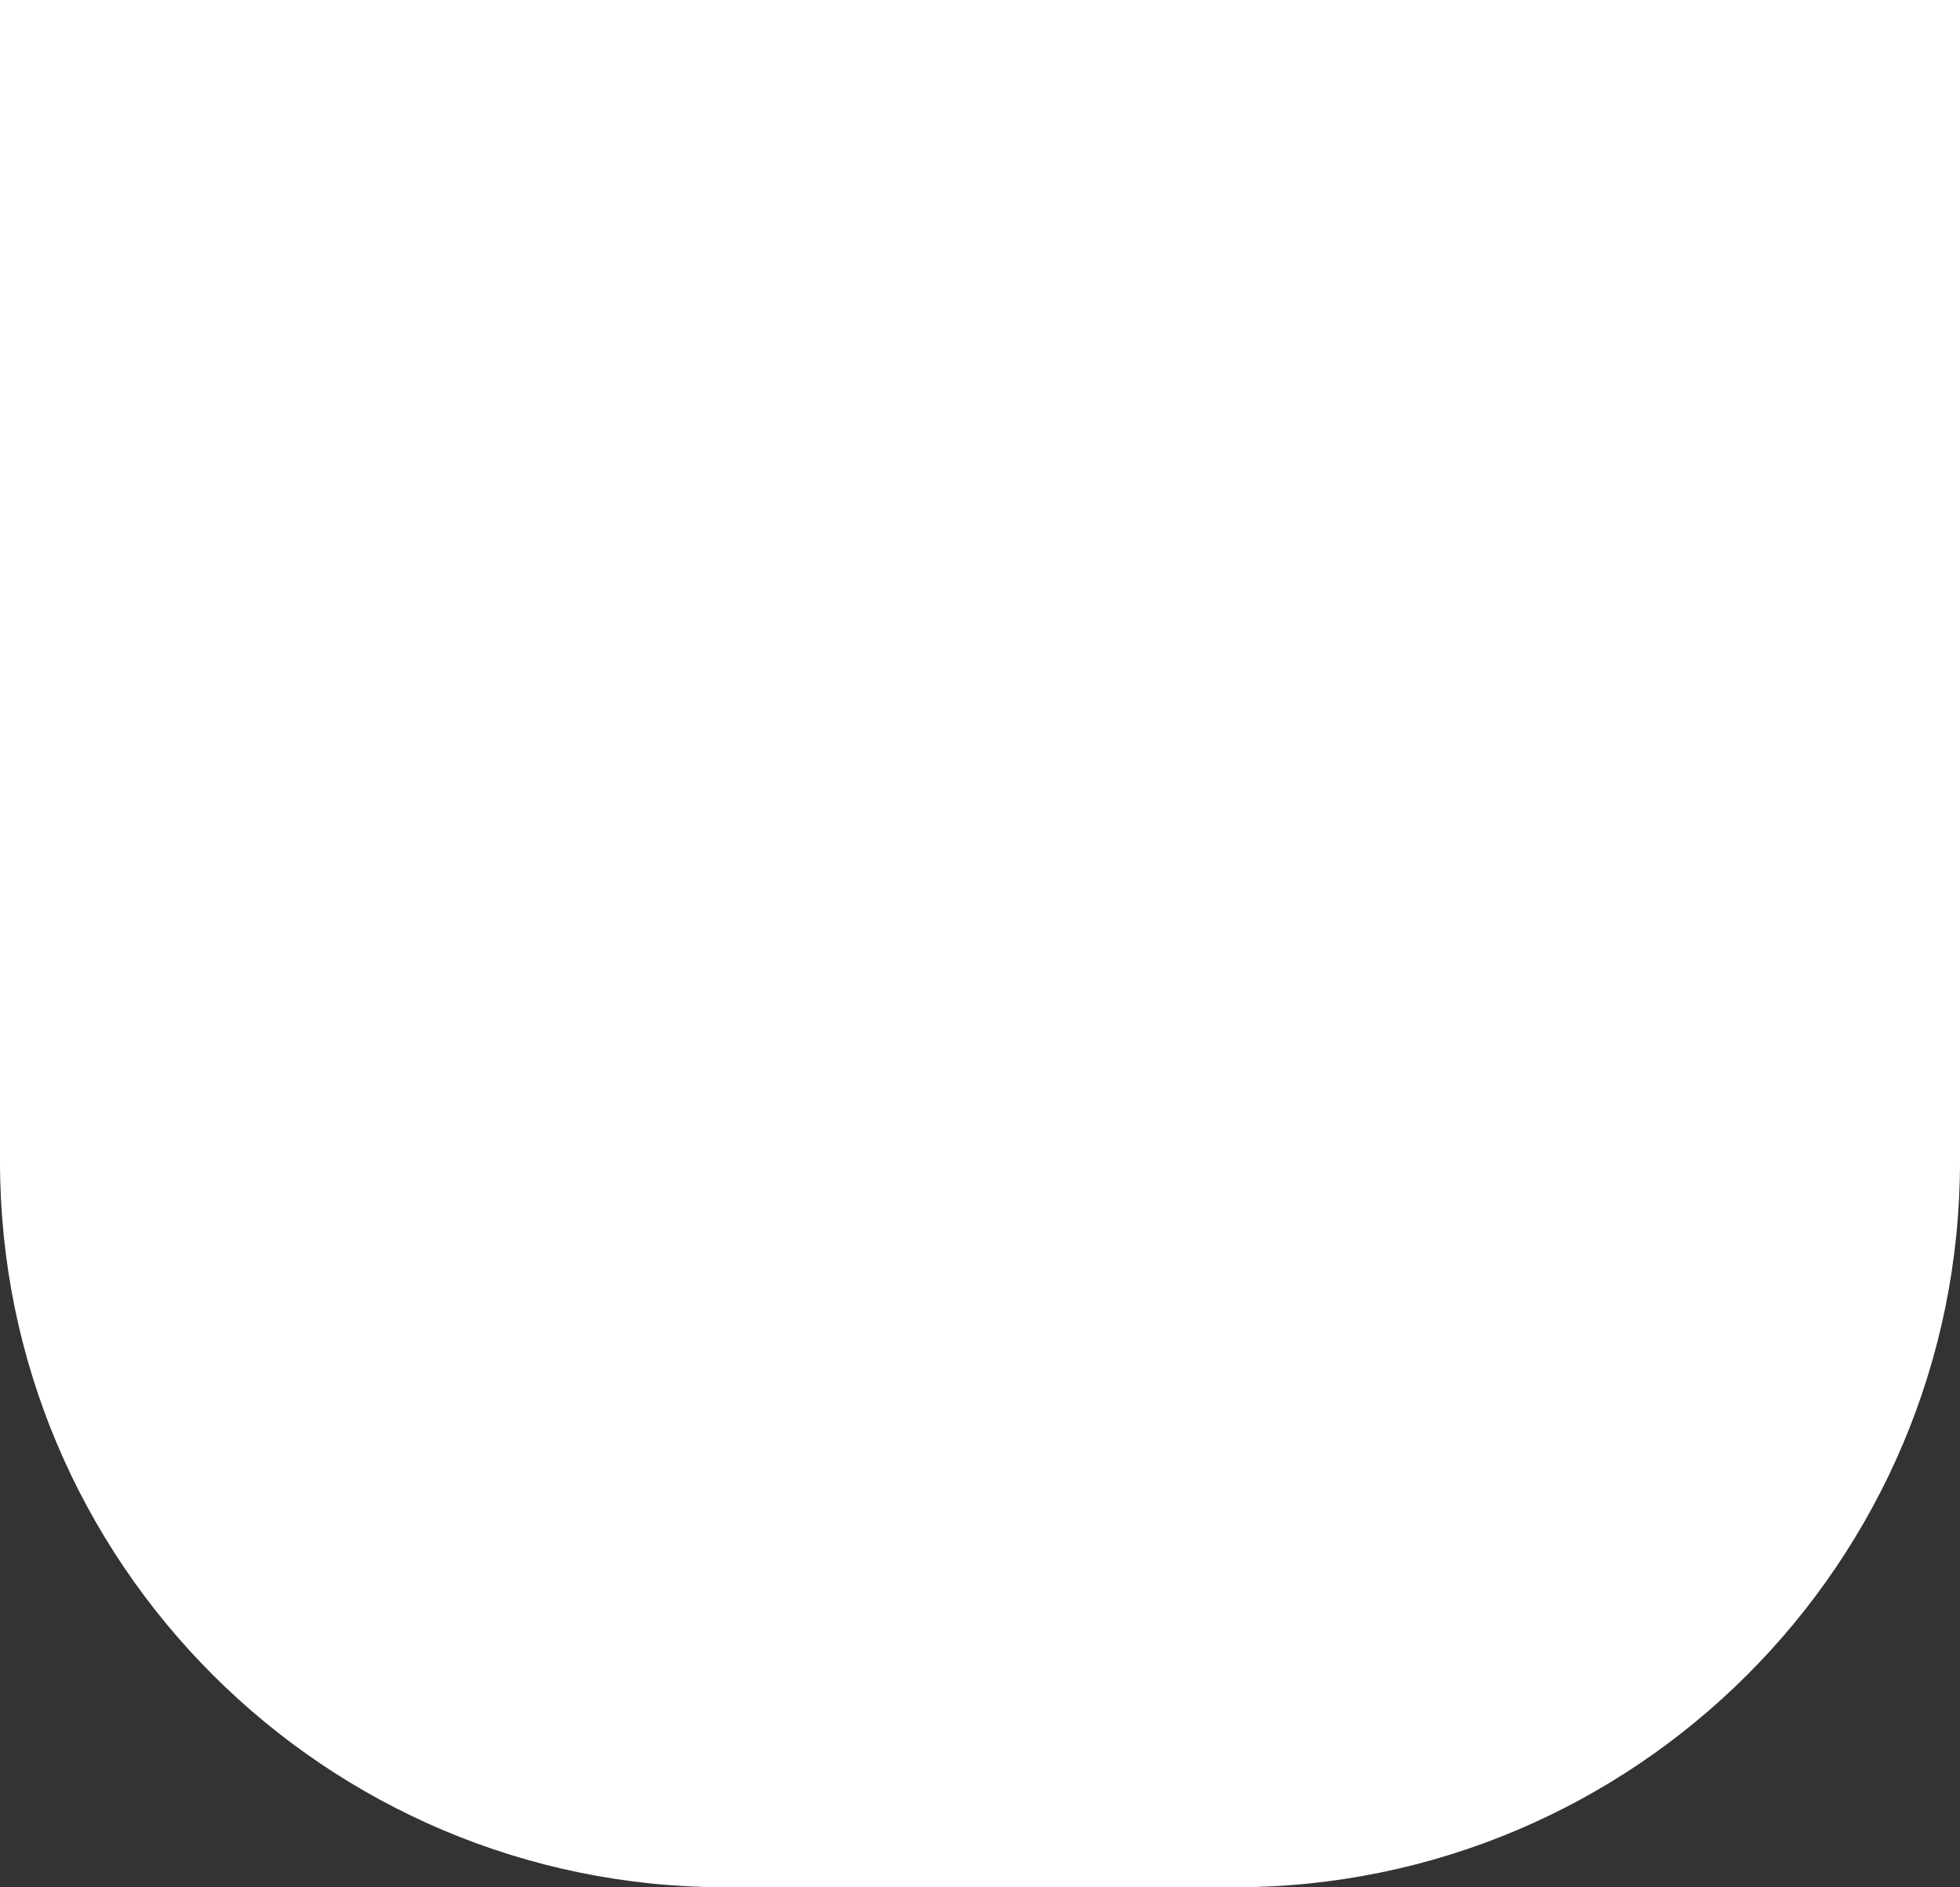 <svg width="135" height="130" viewBox="0 0 135 130" fill="none" xmlns="http://www.w3.org/2000/svg">
<rect x="0" y="0" width="135" height="130" fill="#333333" stroke="none"/>
<path d="M-2.59493e-07 80C-1.16179e-07 107.614 22.386 130 50 130L85 130C112.614 130 135 107.614 135 80L135 -7.00631e-07L-6.74682e-07 0L-2.59493e-07 80Z" fill="white"/>
</svg>
